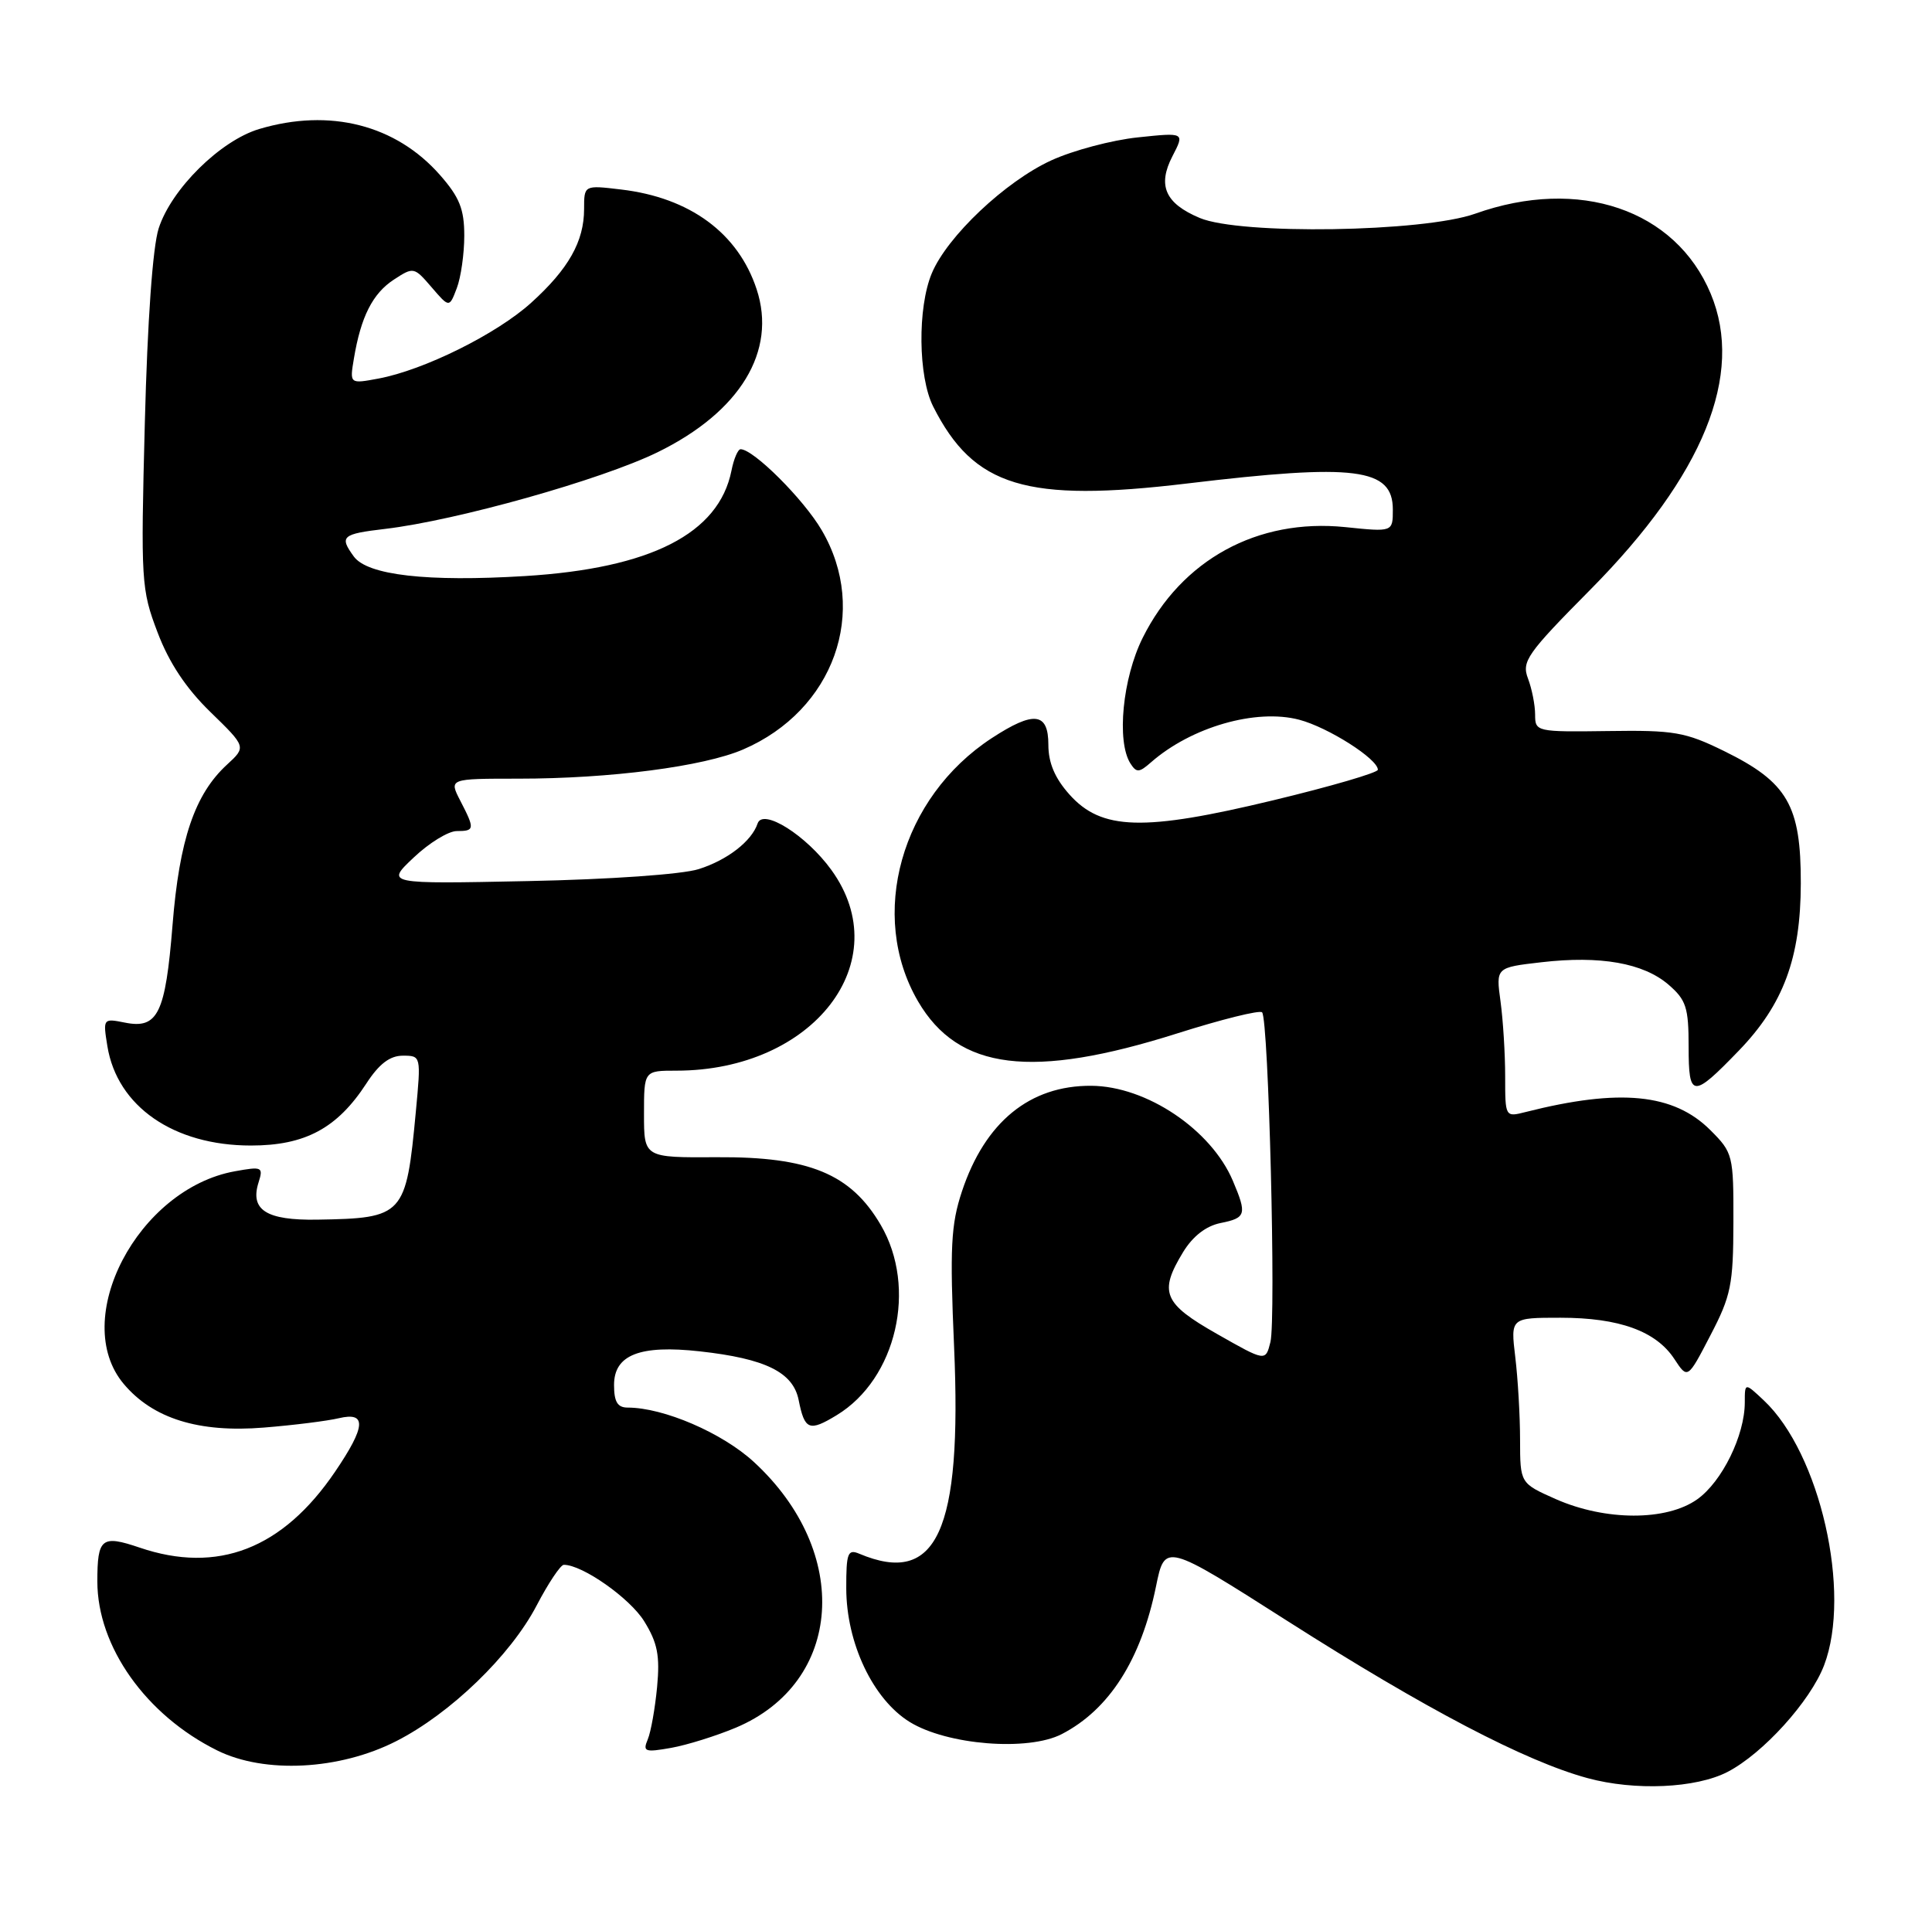 <?xml version="1.0" encoding="UTF-8" standalone="no"?>
<!DOCTYPE svg PUBLIC "-//W3C//DTD SVG 1.1//EN" "http://www.w3.org/Graphics/SVG/1.1/DTD/svg11.dtd" >
<svg xmlns="http://www.w3.org/2000/svg" xmlns:xlink="http://www.w3.org/1999/xlink" version="1.1" viewBox="0 0 258 256">
 <g >
 <path fill="currentColor"
d=" M 230.70 236.66 C 235.43 234.21 241.75 227.23 243.59 222.42 C 247.29 212.72 243.05 194.09 235.54 187.04 C 233.00 184.65 233.00 184.65 233.00 187.31 C 233.00 191.70 229.97 197.89 226.65 200.25 C 222.55 203.17 214.38 203.15 207.75 200.22 C 203.00 198.11 203.00 198.11 202.99 192.31 C 202.99 189.11 202.70 184.14 202.35 181.25 C 201.72 176.00 201.72 176.00 208.39 176.00 C 216.23 176.00 221.16 177.79 223.60 181.52 C 225.37 184.21 225.37 184.21 228.41 178.35 C 231.16 173.08 231.46 171.59 231.48 163.27 C 231.50 154.28 231.42 153.96 228.41 150.95 C 223.51 146.05 216.32 145.34 203.75 148.52 C 201.00 149.22 201.00 149.22 201.00 143.75 C 201.00 140.74 200.72 136.24 200.38 133.75 C 199.76 129.22 199.76 129.22 205.84 128.52 C 213.71 127.61 219.44 128.62 222.81 131.51 C 225.17 133.55 225.50 134.55 225.50 139.81 C 225.50 146.69 226.02 146.73 232.20 140.33 C 238.16 134.16 240.46 127.96 240.48 118.00 C 240.50 107.56 238.72 104.48 230.23 100.31 C 225.05 97.77 223.56 97.51 214.75 97.64 C 205.18 97.77 205.00 97.73 205.00 95.45 C 205.00 94.17 204.57 92.00 204.05 90.63 C 203.18 88.34 203.89 87.32 212.40 78.73 C 227.49 63.49 232.96 50.03 228.45 39.23 C 223.75 27.98 210.87 23.60 197.00 28.54 C 190.06 31.01 165.61 31.39 160.21 29.11 C 155.60 27.17 154.54 24.78 156.57 20.86 C 158.21 17.69 158.21 17.69 151.94 18.35 C 148.49 18.71 143.29 20.09 140.39 21.42 C 134.26 24.23 126.49 31.57 124.43 36.51 C 122.51 41.10 122.61 50.32 124.62 54.30 C 130.04 65.03 137.04 67.15 158.50 64.58 C 181.01 61.88 186.00 62.51 186.00 68.06 C 186.00 71.06 186.00 71.06 179.63 70.40 C 167.94 69.21 157.79 74.75 152.59 85.20 C 149.91 90.58 149.09 99.01 150.95 101.96 C 151.76 103.23 152.12 103.21 153.69 101.83 C 159.08 97.10 167.72 94.61 173.50 96.13 C 177.37 97.15 184.00 101.37 184.00 102.81 C 184.00 103.20 177.71 105.04 170.02 106.89 C 152.68 111.07 147.09 110.91 142.81 106.11 C 140.87 103.94 140.00 101.89 140.00 99.48 C 140.00 95.14 138.07 94.91 132.45 98.58 C 120.31 106.51 115.90 122.26 122.60 133.75 C 127.98 142.96 137.82 144.17 157.22 138.02 C 163.12 136.15 168.22 134.88 168.54 135.21 C 169.41 136.08 170.42 176.20 169.65 179.26 C 169.00 181.85 169.00 181.85 162.53 178.17 C 155.34 174.09 154.72 172.61 158.00 167.22 C 159.30 165.10 161.06 163.74 163.00 163.35 C 166.40 162.67 166.54 162.20 164.64 157.72 C 161.75 150.88 153.09 145.06 145.72 145.02 C 137.52 144.97 131.54 149.86 128.46 159.12 C 126.99 163.56 126.83 166.58 127.41 179.91 C 128.48 204.52 125.11 211.88 114.75 207.52 C 113.21 206.87 113.00 207.43 113.01 212.14 C 113.02 219.46 116.58 226.96 121.48 229.99 C 126.47 233.07 137.29 233.94 141.79 231.61 C 148.13 228.33 152.37 221.68 154.37 211.90 C 155.56 206.07 155.56 206.07 172.03 216.57 C 190.34 228.24 203.71 235.24 212.00 237.49 C 218.33 239.21 226.46 238.85 230.70 236.66 Z  M 52.92 232.55 C 60.15 228.87 68.17 221.12 71.66 214.44 C 73.22 211.45 74.86 209.00 75.29 209.00 C 77.77 208.99 84.11 213.45 86.02 216.53 C 87.81 219.42 88.14 221.13 87.75 225.31 C 87.48 228.16 86.92 231.32 86.50 232.32 C 85.81 233.96 86.12 234.07 89.62 233.45 C 91.75 233.07 95.65 231.85 98.27 230.75 C 112.59 224.71 113.77 207.33 100.68 195.27 C 96.46 191.38 88.62 188.00 83.82 188.00 C 82.46 188.00 82.00 187.23 82.00 184.98 C 82.00 180.95 85.45 179.60 93.46 180.49 C 102.21 181.46 105.90 183.27 106.65 186.98 C 107.45 191.01 108.06 191.25 111.74 189.01 C 119.72 184.16 122.53 171.99 117.61 163.60 C 113.62 156.78 108.06 154.48 95.75 154.56 C 86.00 154.62 86.00 154.62 86.00 148.81 C 86.00 143.00 86.00 143.00 90.32 143.00 C 108.63 143.00 119.88 128.42 111.02 116.19 C 107.66 111.55 101.86 107.91 101.17 109.99 C 100.38 112.35 97.14 114.87 93.31 116.08 C 91.12 116.78 81.45 117.46 70.50 117.68 C 51.50 118.07 51.50 118.07 55.24 114.54 C 57.29 112.59 59.88 111.00 60.99 111.00 C 63.40 111.00 63.43 110.74 61.47 106.95 C 59.95 104.00 59.95 104.00 69.25 104.00 C 81.50 104.00 93.95 102.38 99.24 100.10 C 111.35 94.88 116.09 81.65 109.73 70.81 C 107.31 66.67 100.62 60.00 98.90 60.00 C 98.54 60.00 97.99 61.29 97.68 62.86 C 96.00 71.27 86.90 75.91 70.10 76.94 C 57.04 77.74 49.08 76.83 47.25 74.33 C 45.29 71.64 45.65 71.32 51.44 70.64 C 60.99 69.51 80.26 64.09 87.80 60.41 C 98.84 55.01 103.77 46.90 101.04 38.63 C 98.57 31.13 92.13 26.39 82.93 25.31 C 78.00 24.72 78.00 24.72 78.00 27.91 C 78.00 32.25 75.92 35.93 70.92 40.45 C 66.32 44.61 56.63 49.42 50.55 50.56 C 46.69 51.28 46.69 51.28 47.26 47.89 C 48.19 42.31 49.76 39.20 52.59 37.35 C 55.22 35.63 55.30 35.65 57.63 38.36 C 60.00 41.12 60.00 41.12 61.00 38.49 C 61.55 37.05 62.00 33.89 62.00 31.47 C 62.00 27.93 61.36 26.34 58.76 23.38 C 52.87 16.67 44.03 14.42 34.62 17.23 C 29.42 18.78 22.88 25.25 21.19 30.50 C 20.39 32.98 19.69 42.88 19.34 56.50 C 18.79 77.66 18.86 78.73 21.04 84.46 C 22.57 88.51 24.84 91.93 28.09 95.09 C 32.89 99.76 32.89 99.76 30.31 102.13 C 26.01 106.08 23.95 112.14 23.04 123.56 C 22.09 135.39 21.08 137.47 16.67 136.58 C 13.77 136.00 13.74 136.04 14.34 139.73 C 15.65 147.78 23.19 153.00 33.51 153.00 C 40.74 153.00 45.03 150.70 48.92 144.72 C 50.62 142.10 52.06 141.00 53.79 141.00 C 56.23 141.00 56.23 141.02 55.53 148.49 C 54.23 162.38 53.92 162.71 42.37 162.90 C 35.56 163.01 33.36 161.61 34.53 157.92 C 35.18 155.86 35.00 155.78 31.36 156.44 C 18.40 158.78 9.28 176.24 16.53 184.85 C 20.42 189.47 26.55 191.38 35.24 190.67 C 39.23 190.35 43.74 189.78 45.25 189.42 C 49.00 188.53 48.86 190.51 44.75 196.56 C 37.75 206.88 29.06 210.25 18.64 206.70 C 13.57 204.98 13.00 205.43 13.00 211.22 C 13.00 219.92 19.49 229.08 29.00 233.79 C 35.33 236.93 45.33 236.42 52.92 232.55 Z "/>
</g>
</svg>